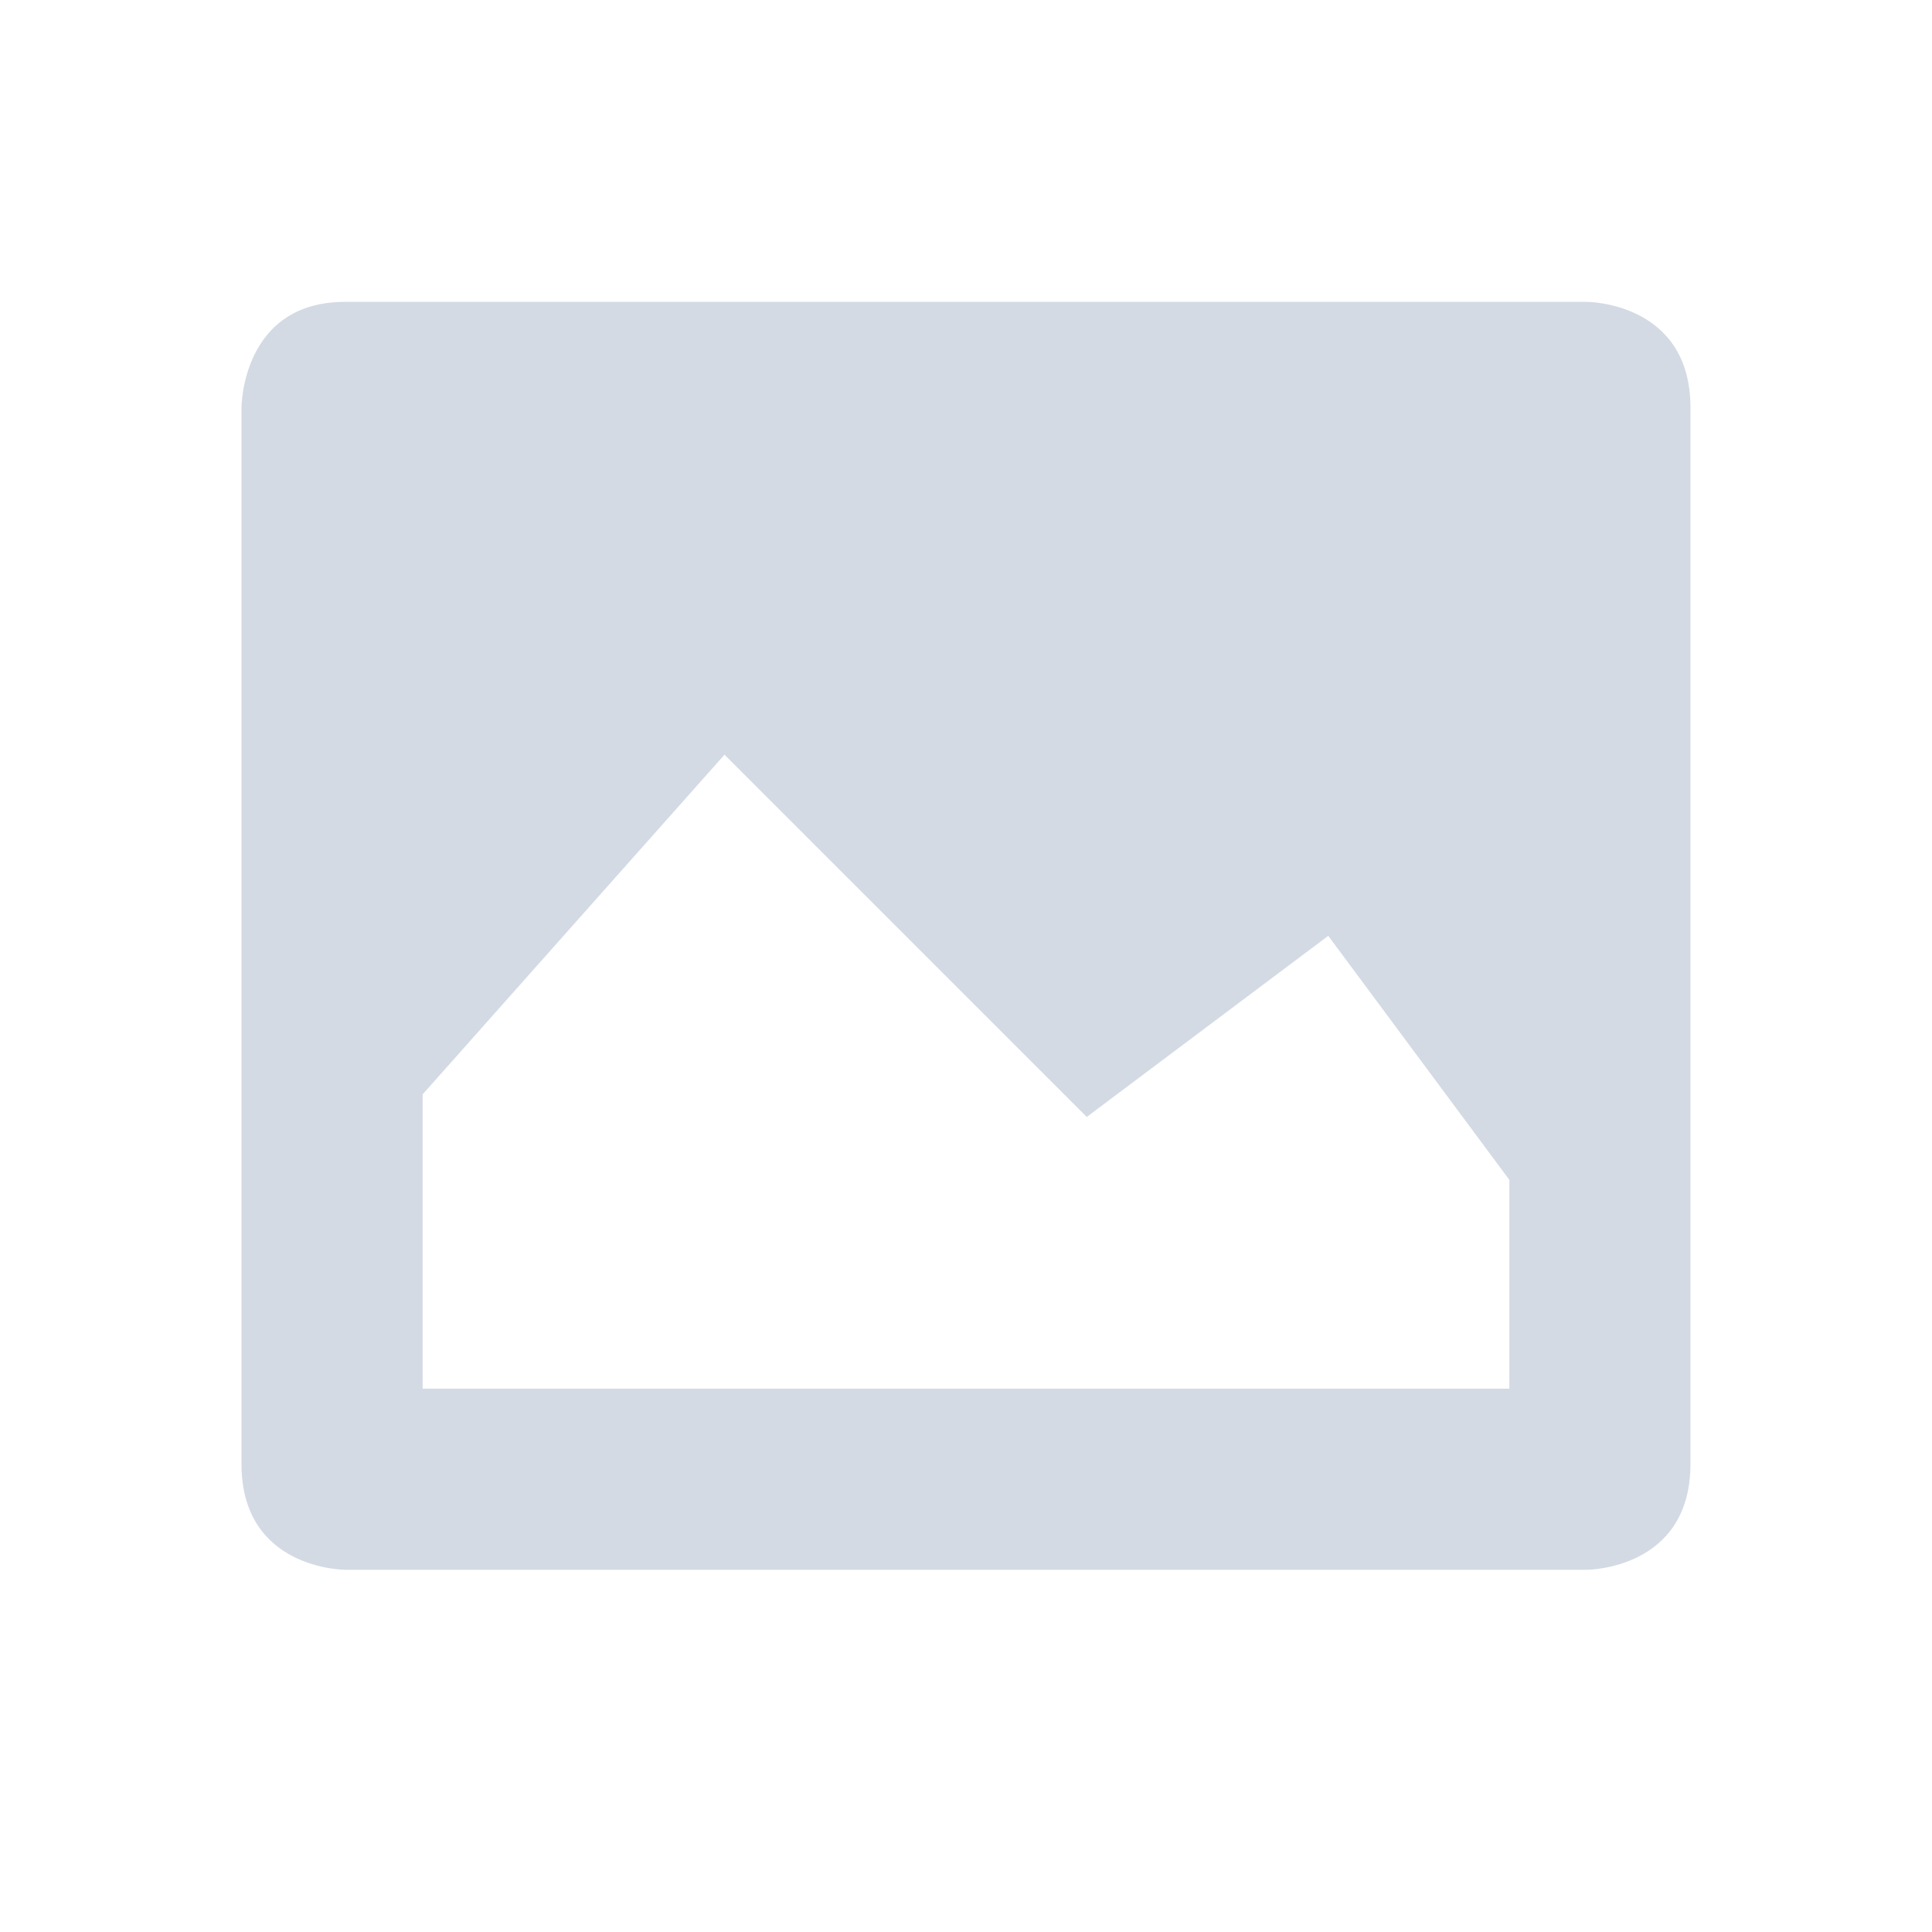 <?xml version="1.0" encoding="UTF-8"?>
<svg width="32" height="32" version="1.1" xmlns="http://www.w3.org/2000/svg">
 <g id="22-22-image-x-generic" transform="translate(27,5)">
  <rect x="5" y="5" width="22" height="22" opacity=".001"/>
  <path d="m9.143 9c-1.143 0-1.143 1.167-1.143 1.167v11.667c0 1.167 1.143 1.167 1.143 1.167h13.714s1.143 0 1.143-1.167v-11.667c0-1.167-1.143-1.167-1.143-1.167zm4.357 5 3.7 4 2.8-2 2 2.695v2.305h-12v-3.25z" fill="#d3dae3"/>
 </g>
 <g id="image-x-generic">
  <rect width="32" height="32" opacity=".001"/>
  <path d="m5.714 5c-1.714 0-1.714 1.75-1.714 1.75v17.5c0 1.75 1.714 1.75 1.714 1.75h20.571s1.714 0 1.714-1.75v-17.5c0-1.75-1.714-1.75-1.714-1.75zm6.286 7.5 6 6 4-3 3 4.043v3.458h-18v-4.875z" fill="#d3dae3"/>
 </g>
</svg>
